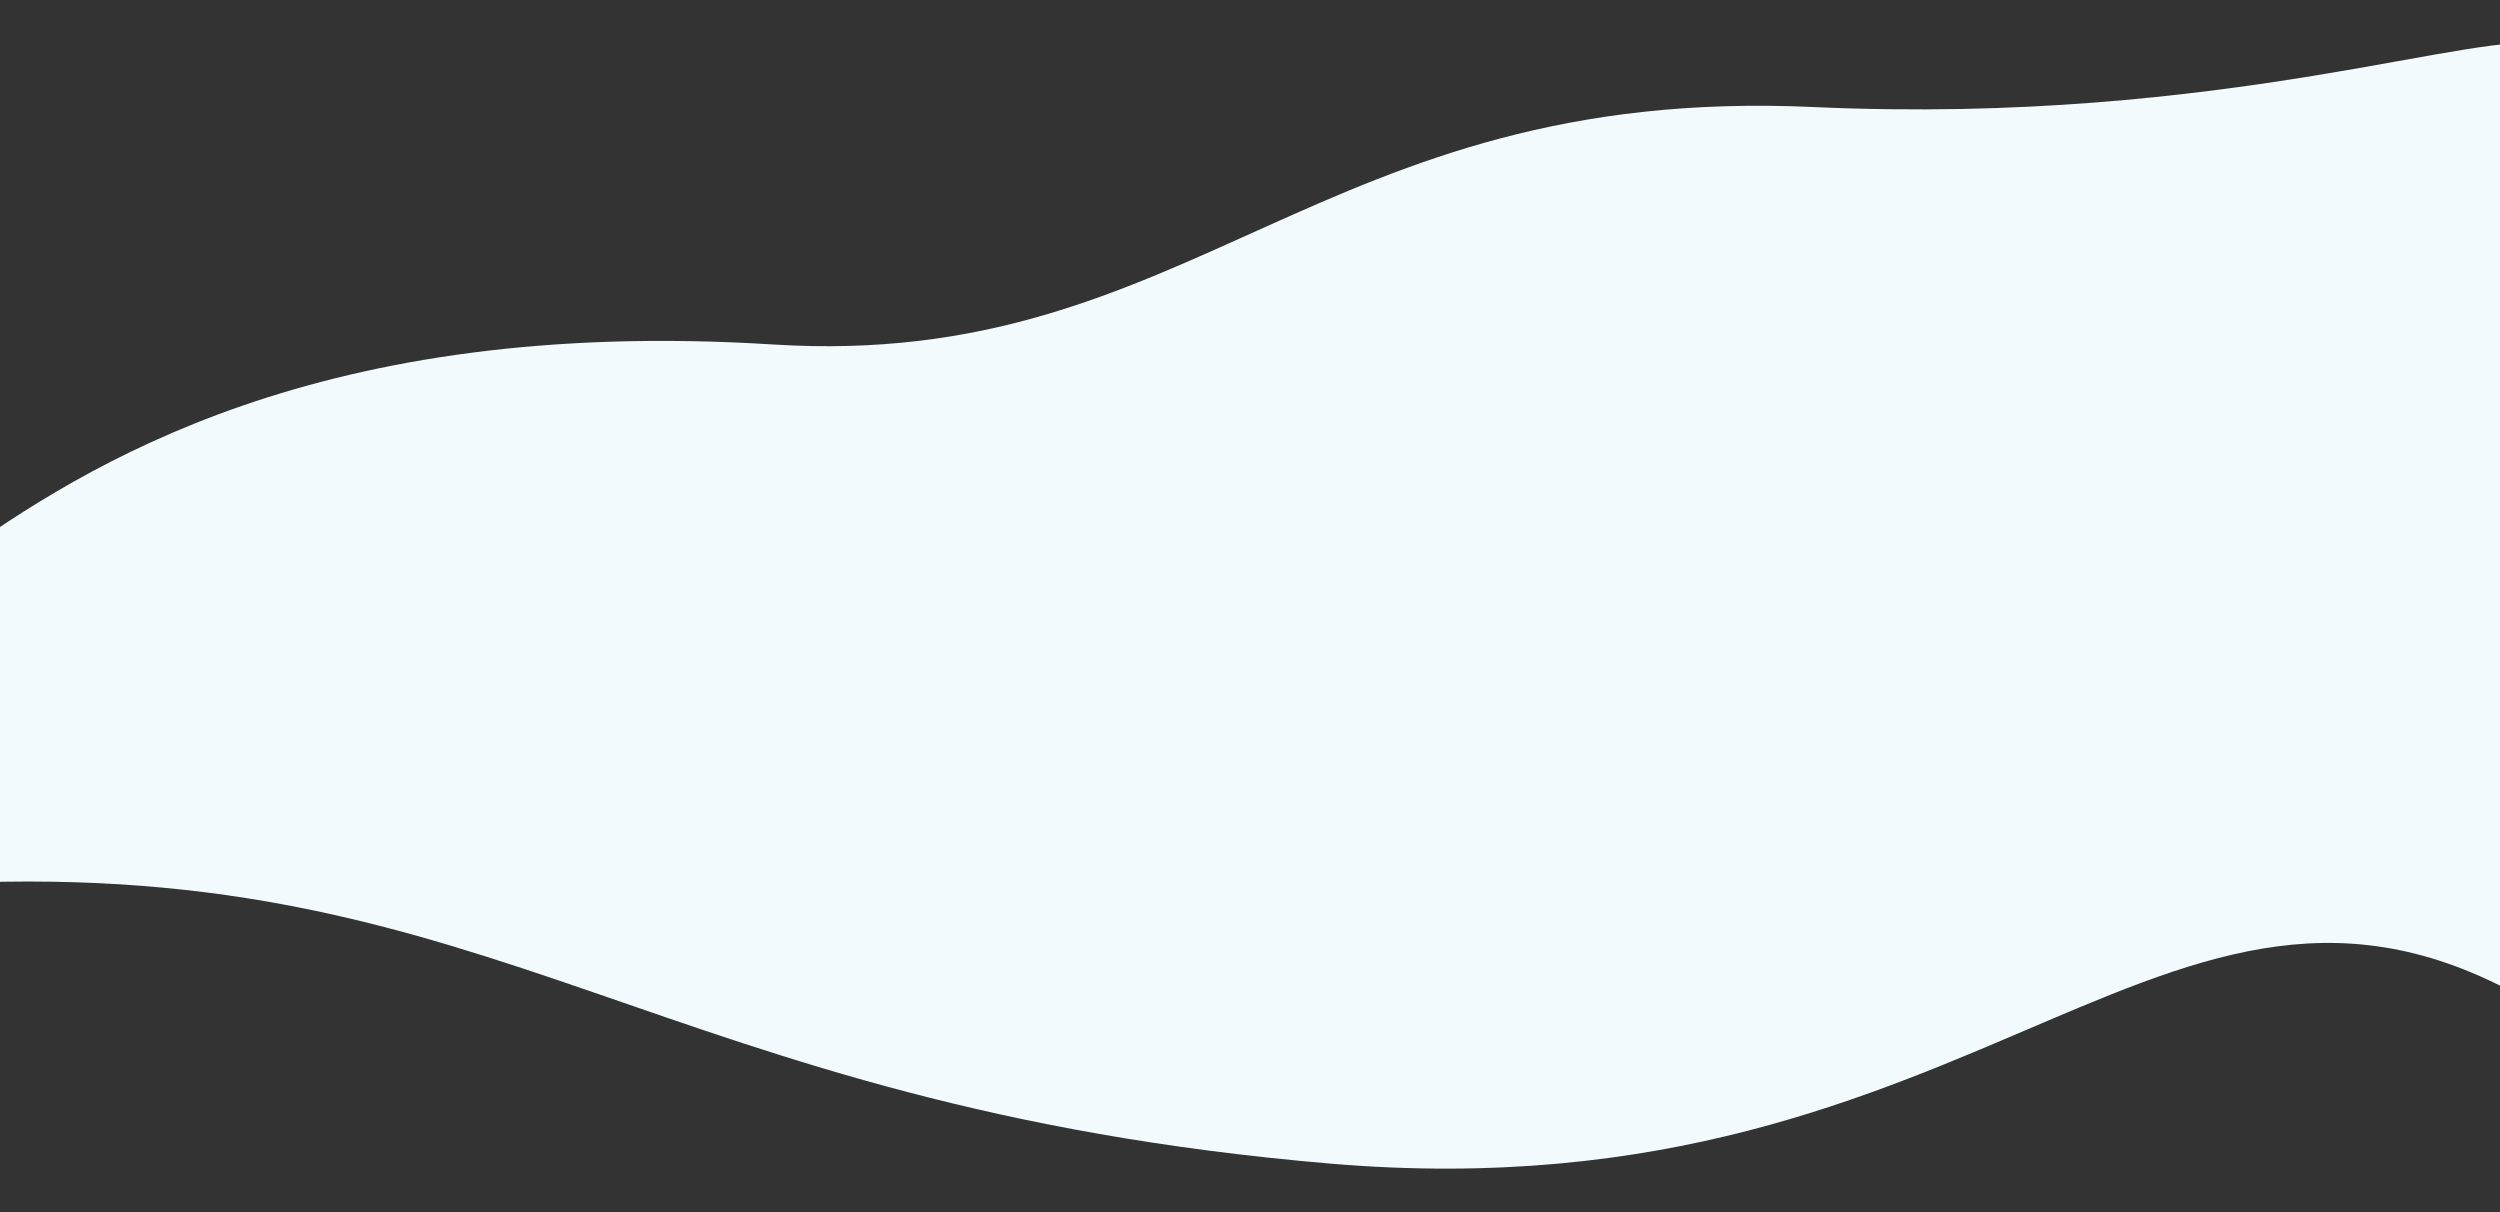 <svg width="1980" height="960" viewBox="0 0 1980 960" fill="none" xmlns="http://www.w3.org/2000/svg">
<rect x="0" y="0" width="1980" height="960" fill="#333333" stroke="none"/>
<g clip-path="url(#clip0_2211_151299)">
<path d="M1436 84.766C1764.52 99.71 1968.83 20.305 2018 36.087V802.033C1720.5 615.033 1580 966.533 1053 921.533C519.76 876 396.5 680.033 -37 699.533V443.033C68.5 367.533 252.886 250.25 612.5 272.841C945 293.728 1043.5 66.913 1436 84.766Z" fill="#F2FAFD"/>
</g>
<defs>
<clipPath id="clip0_2211_151299">
<rect width="1980" height="960" fill="white"/>
</clipPath>
</defs>
</svg>
